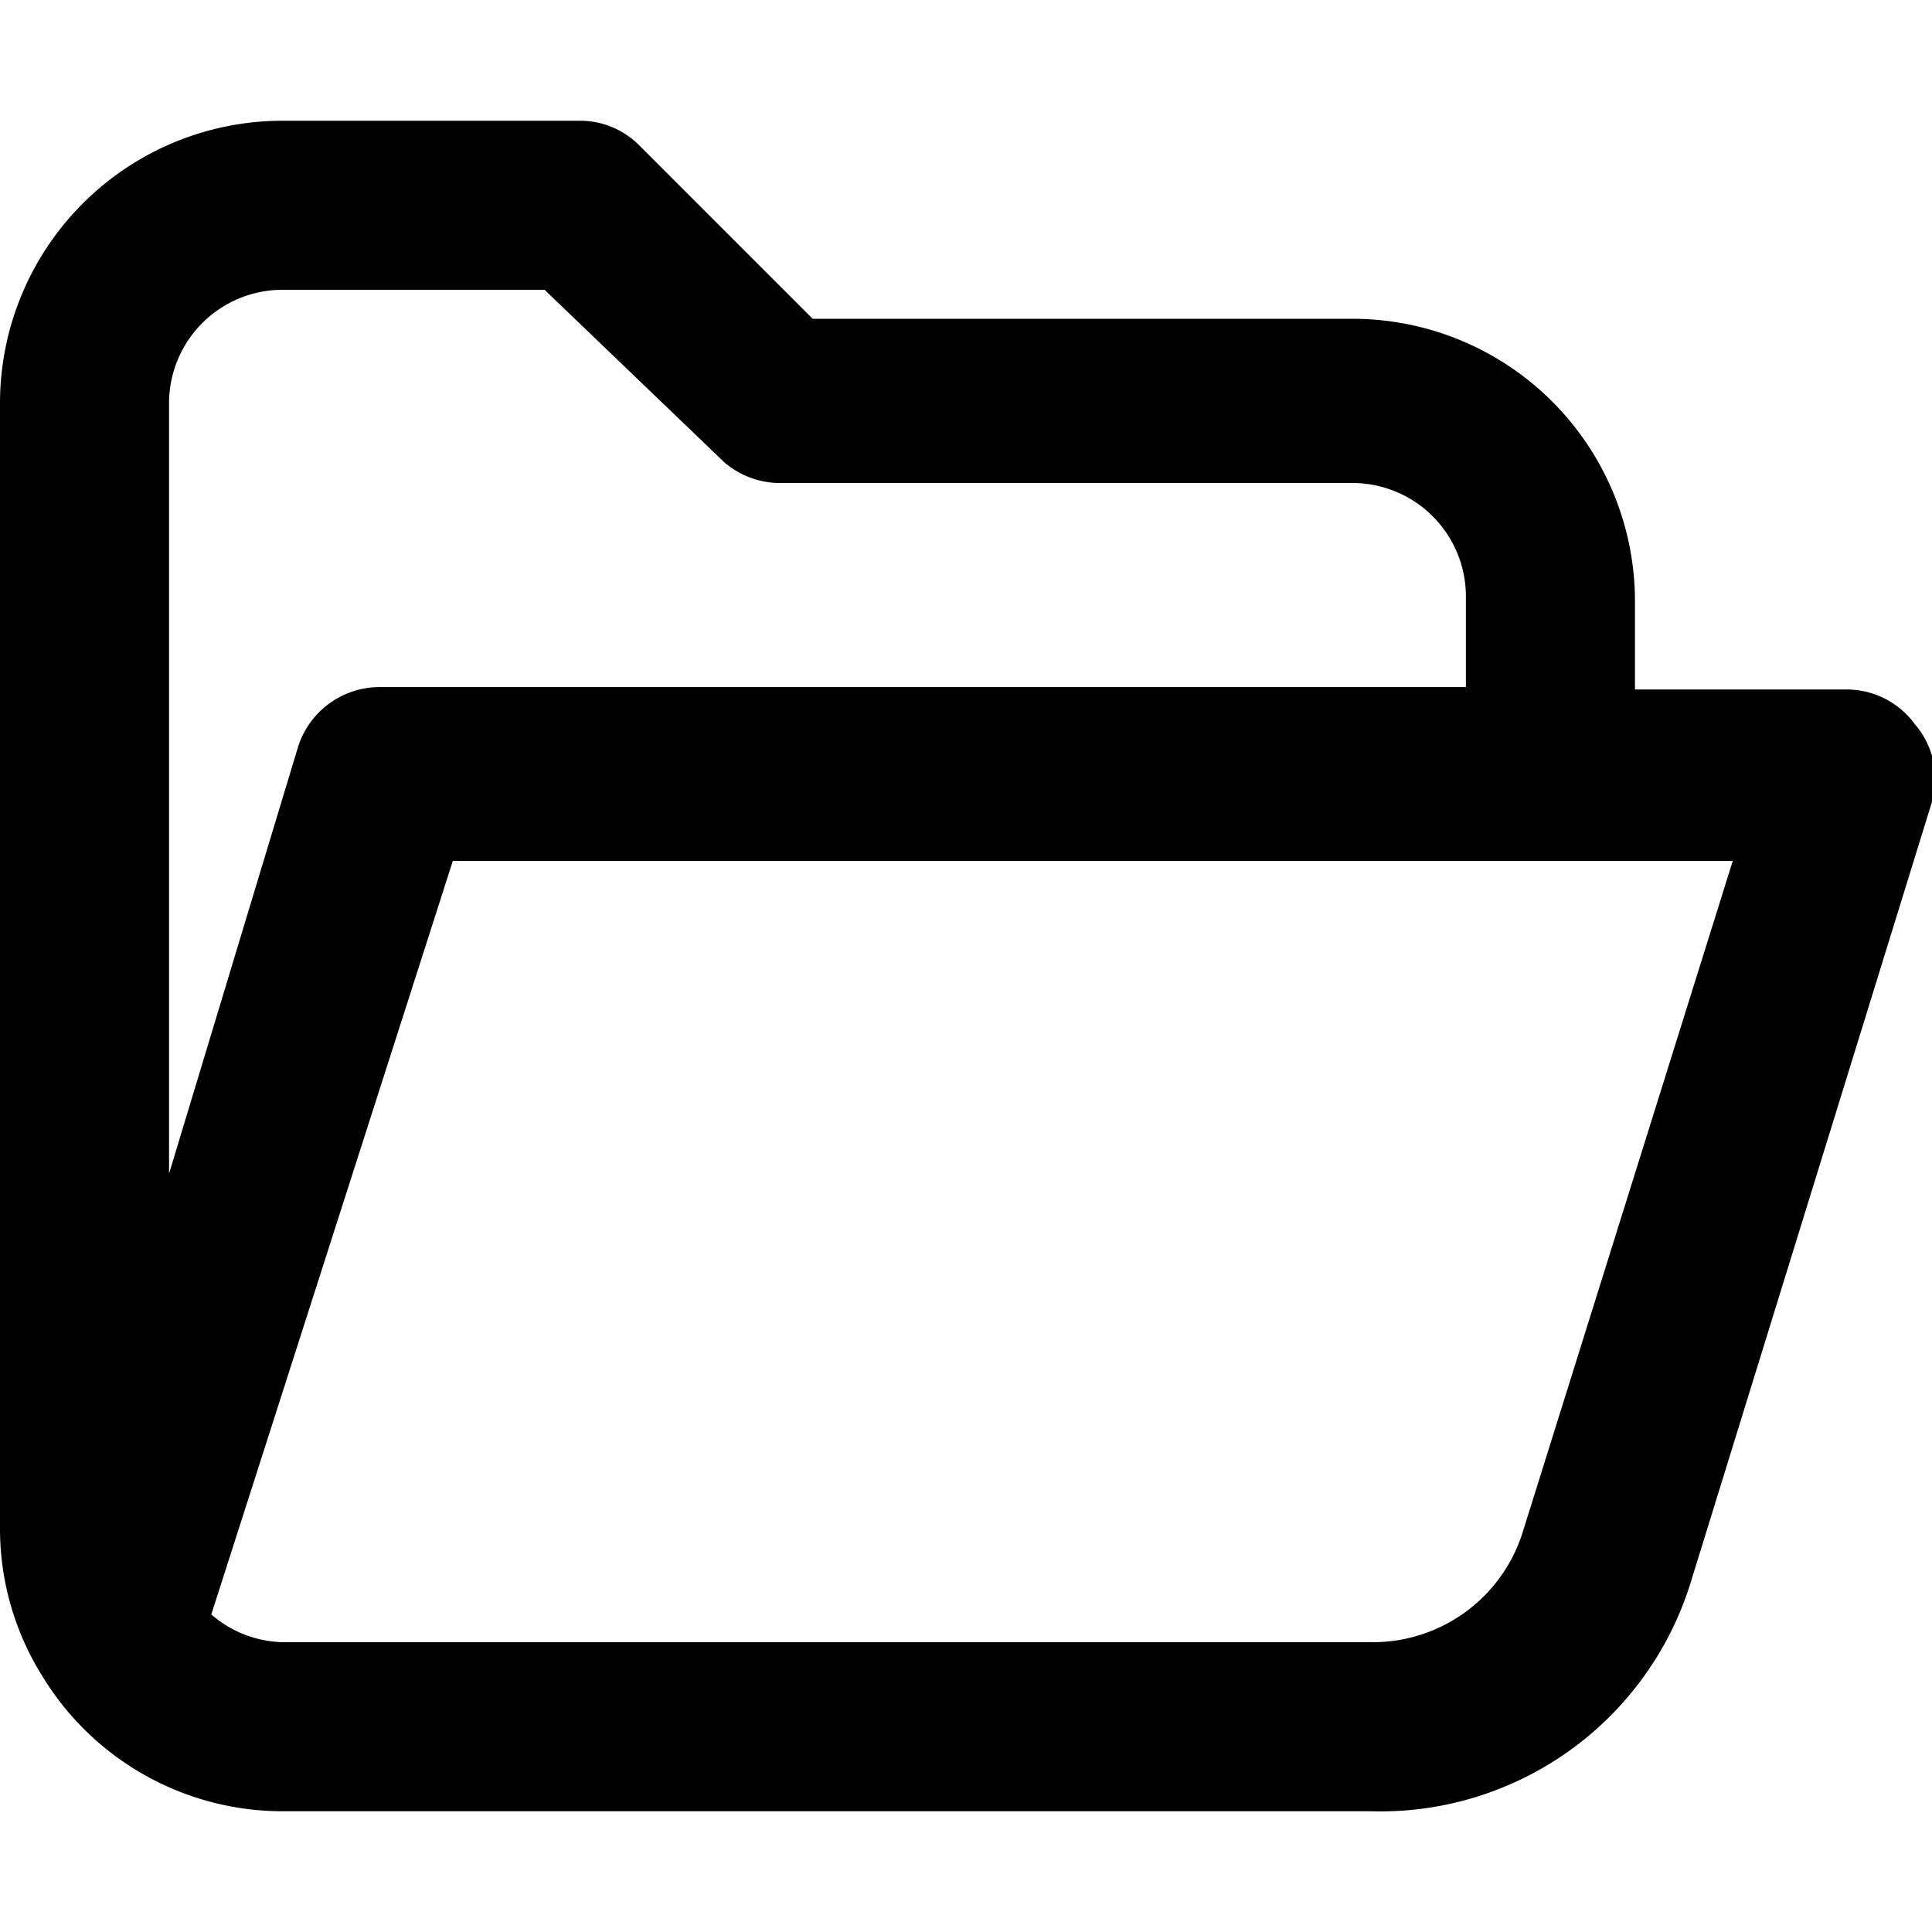 <svg xmlns="http://www.w3.org/2000/svg" data-name="Layer 2" viewBox="0 0 16 16"><path d="M15.86 6a.7.7 0 00-.56-.29h-1.76V5a2.34 2.34 0 00-2.34-2.36H6.73L5.3 1.21A.69.69 0 004.8 1H2.34A2.34 2.34 0 000 3.34v9.32a2.3 2.3 0 00.35 1.22 2.33 2.33 0 002 1.12h9A2.69 2.69 0 0014 13.11l2-6.47a.69.69 0 00-.14-.64zM2.34 2.4h2.17L6 3.83a.71.71 0 00.44.17h4.76a.94.94 0 01.94.94v.75h-9a.71.71 0 00-.67.49L1.4 9.72V3.34a.94.94 0 01.94-.94zm10.27 10.29a1.3 1.3 0 01-1.24.91h-9a.93.93 0 01-.62-.23l2-6.24h10.6z"/></svg>